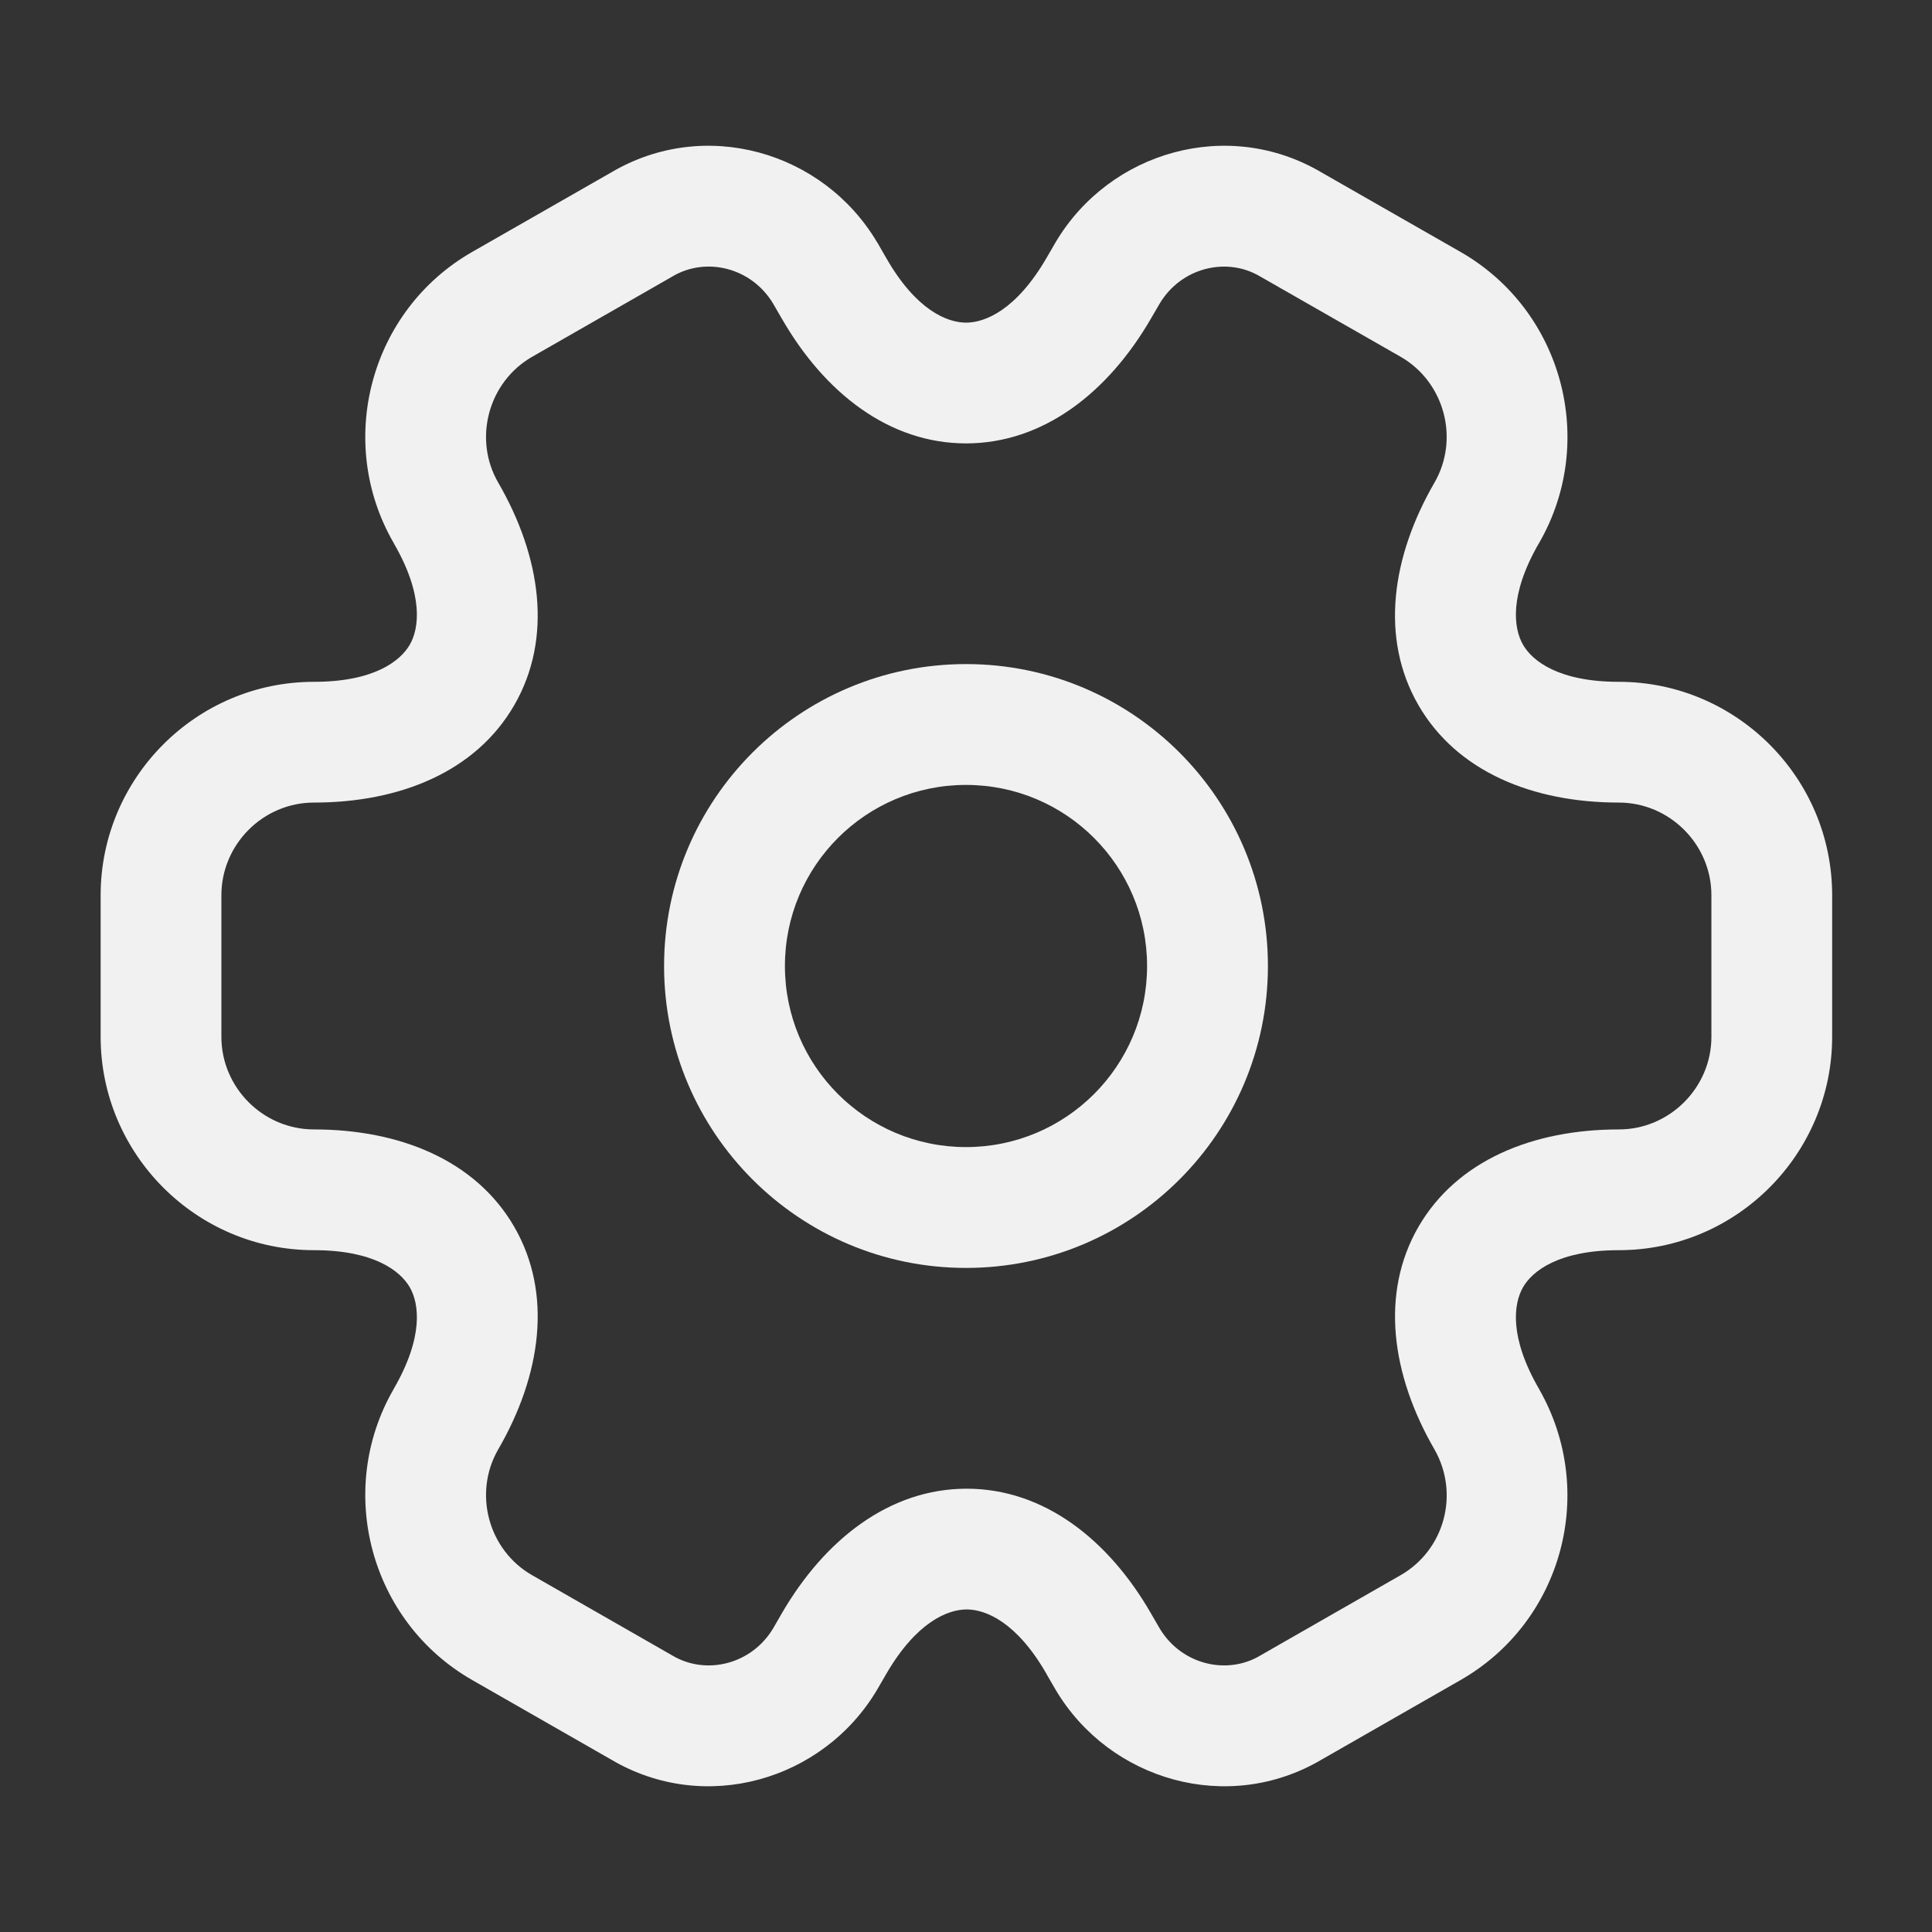 <svg width="22" height="22" viewBox="0 0 22 22" fill="none" xmlns="http://www.w3.org/2000/svg">
  <rect x="0" y="0" width="22" height="22" fill="#333333" stroke="none"/>
  <path fill-rule="evenodd" clip-rule="evenodd"
    d="M11 8.938C9.861 8.938 8.938 9.861 8.938 11C8.938 12.139 9.861 13.062 11 13.062C12.139 13.062 13.062 12.139 13.062 11C13.062 9.861 12.139 8.938 11 8.938ZM7.562 11C7.562 9.102 9.102 7.562 11 7.562C12.899 7.562 14.438 9.102 14.438 11C14.438 12.899 12.899 14.438 11 14.438C9.102 14.438 7.562 12.899 7.562 11Z"
    fill="#F1F1F1" />
  <path fill-rule="evenodd" clip-rule="evenodd"
    d="M8.803 3.456C8.557 3.047 8.041 2.92 7.657 3.148L7.647 3.154L6.061 4.062C5.559 4.349 5.386 4.999 5.673 5.495L5.078 5.839L5.673 5.495C6.163 6.341 6.295 7.268 5.857 8.028C5.419 8.789 4.551 9.139 3.575 9.139C2.994 9.139 2.521 9.617 2.521 10.194V11.807C2.521 12.383 2.994 12.861 3.575 12.861C4.551 12.861 5.419 13.212 5.857 13.972C6.295 14.732 6.163 15.659 5.673 16.505C5.386 17.002 5.559 17.652 6.061 17.938L7.657 18.852C8.041 19.08 8.557 18.953 8.803 18.544L8.901 18.374C9.392 17.528 10.131 16.952 11.008 16.952C11.885 16.952 12.622 17.529 13.108 18.375C13.108 18.376 13.108 18.376 13.109 18.377L13.206 18.544C13.451 18.953 13.968 19.08 14.351 18.852L14.361 18.846L15.947 17.938C16.448 17.652 16.624 17.011 16.334 16.504C15.845 15.658 15.714 14.731 16.151 13.972C16.59 13.212 17.458 12.861 18.434 12.861C19.014 12.861 19.488 12.383 19.488 11.807V10.194C19.488 9.613 19.01 9.139 18.434 9.139C17.458 9.139 16.59 8.789 16.151 8.028C15.713 7.268 15.845 6.341 16.335 5.495C16.622 4.998 16.449 4.349 15.948 4.062L14.351 3.149C13.968 2.92 13.451 3.047 13.206 3.456L13.107 3.626C12.617 4.472 11.878 5.049 11.001 5.049C10.123 5.049 9.387 4.472 8.901 3.625C8.9 3.625 8.9 3.624 8.9 3.624L8.803 3.456ZM6.959 1.964C8.022 1.335 9.37 1.721 9.986 2.756L9.991 2.763L10.091 2.937L10.093 2.94C10.432 3.532 10.786 3.674 11.001 3.674C11.217 3.674 11.573 3.53 11.917 2.937C11.917 2.937 11.917 2.937 11.917 2.937L12.022 2.756C12.638 1.721 13.986 1.335 15.049 1.964L16.63 2.868C17.797 3.535 18.192 5.03 17.526 6.183L17.525 6.184C17.182 6.777 17.236 7.156 17.343 7.342C17.45 7.528 17.751 7.764 18.434 7.764C19.765 7.764 20.863 8.849 20.863 10.194V11.807C20.863 13.137 19.778 14.236 18.434 14.236C17.751 14.236 17.45 14.472 17.343 14.658C17.236 14.844 17.182 15.223 17.525 15.816L17.527 15.82C18.19 16.98 17.797 18.465 16.63 19.132C16.63 19.132 16.63 19.132 16.63 19.132L15.049 20.037C13.986 20.665 12.638 20.279 12.022 19.244L12.018 19.237L11.917 19.063L11.916 19.06C11.577 18.469 11.223 18.327 11.008 18.327C10.792 18.327 10.435 18.47 10.091 19.063C10.091 19.063 10.091 19.063 10.091 19.063L9.986 19.244C9.37 20.279 8.022 20.665 6.96 20.037L5.379 19.132C5.378 19.132 5.379 19.132 5.379 19.132C4.212 18.465 3.816 16.97 4.483 15.817L4.483 15.816C4.827 15.223 4.773 14.844 4.666 14.658C4.558 14.472 4.258 14.236 3.575 14.236C2.23 14.236 1.146 13.137 1.146 11.807V10.194C1.146 8.863 2.23 7.764 3.575 7.764C4.258 7.764 4.558 7.528 4.666 7.342C4.773 7.156 4.827 6.777 4.483 6.184L4.483 6.183C3.816 5.03 4.212 3.535 5.378 2.868L6.959 1.964Z"
    fill="#F1F1F1" />
</svg>
